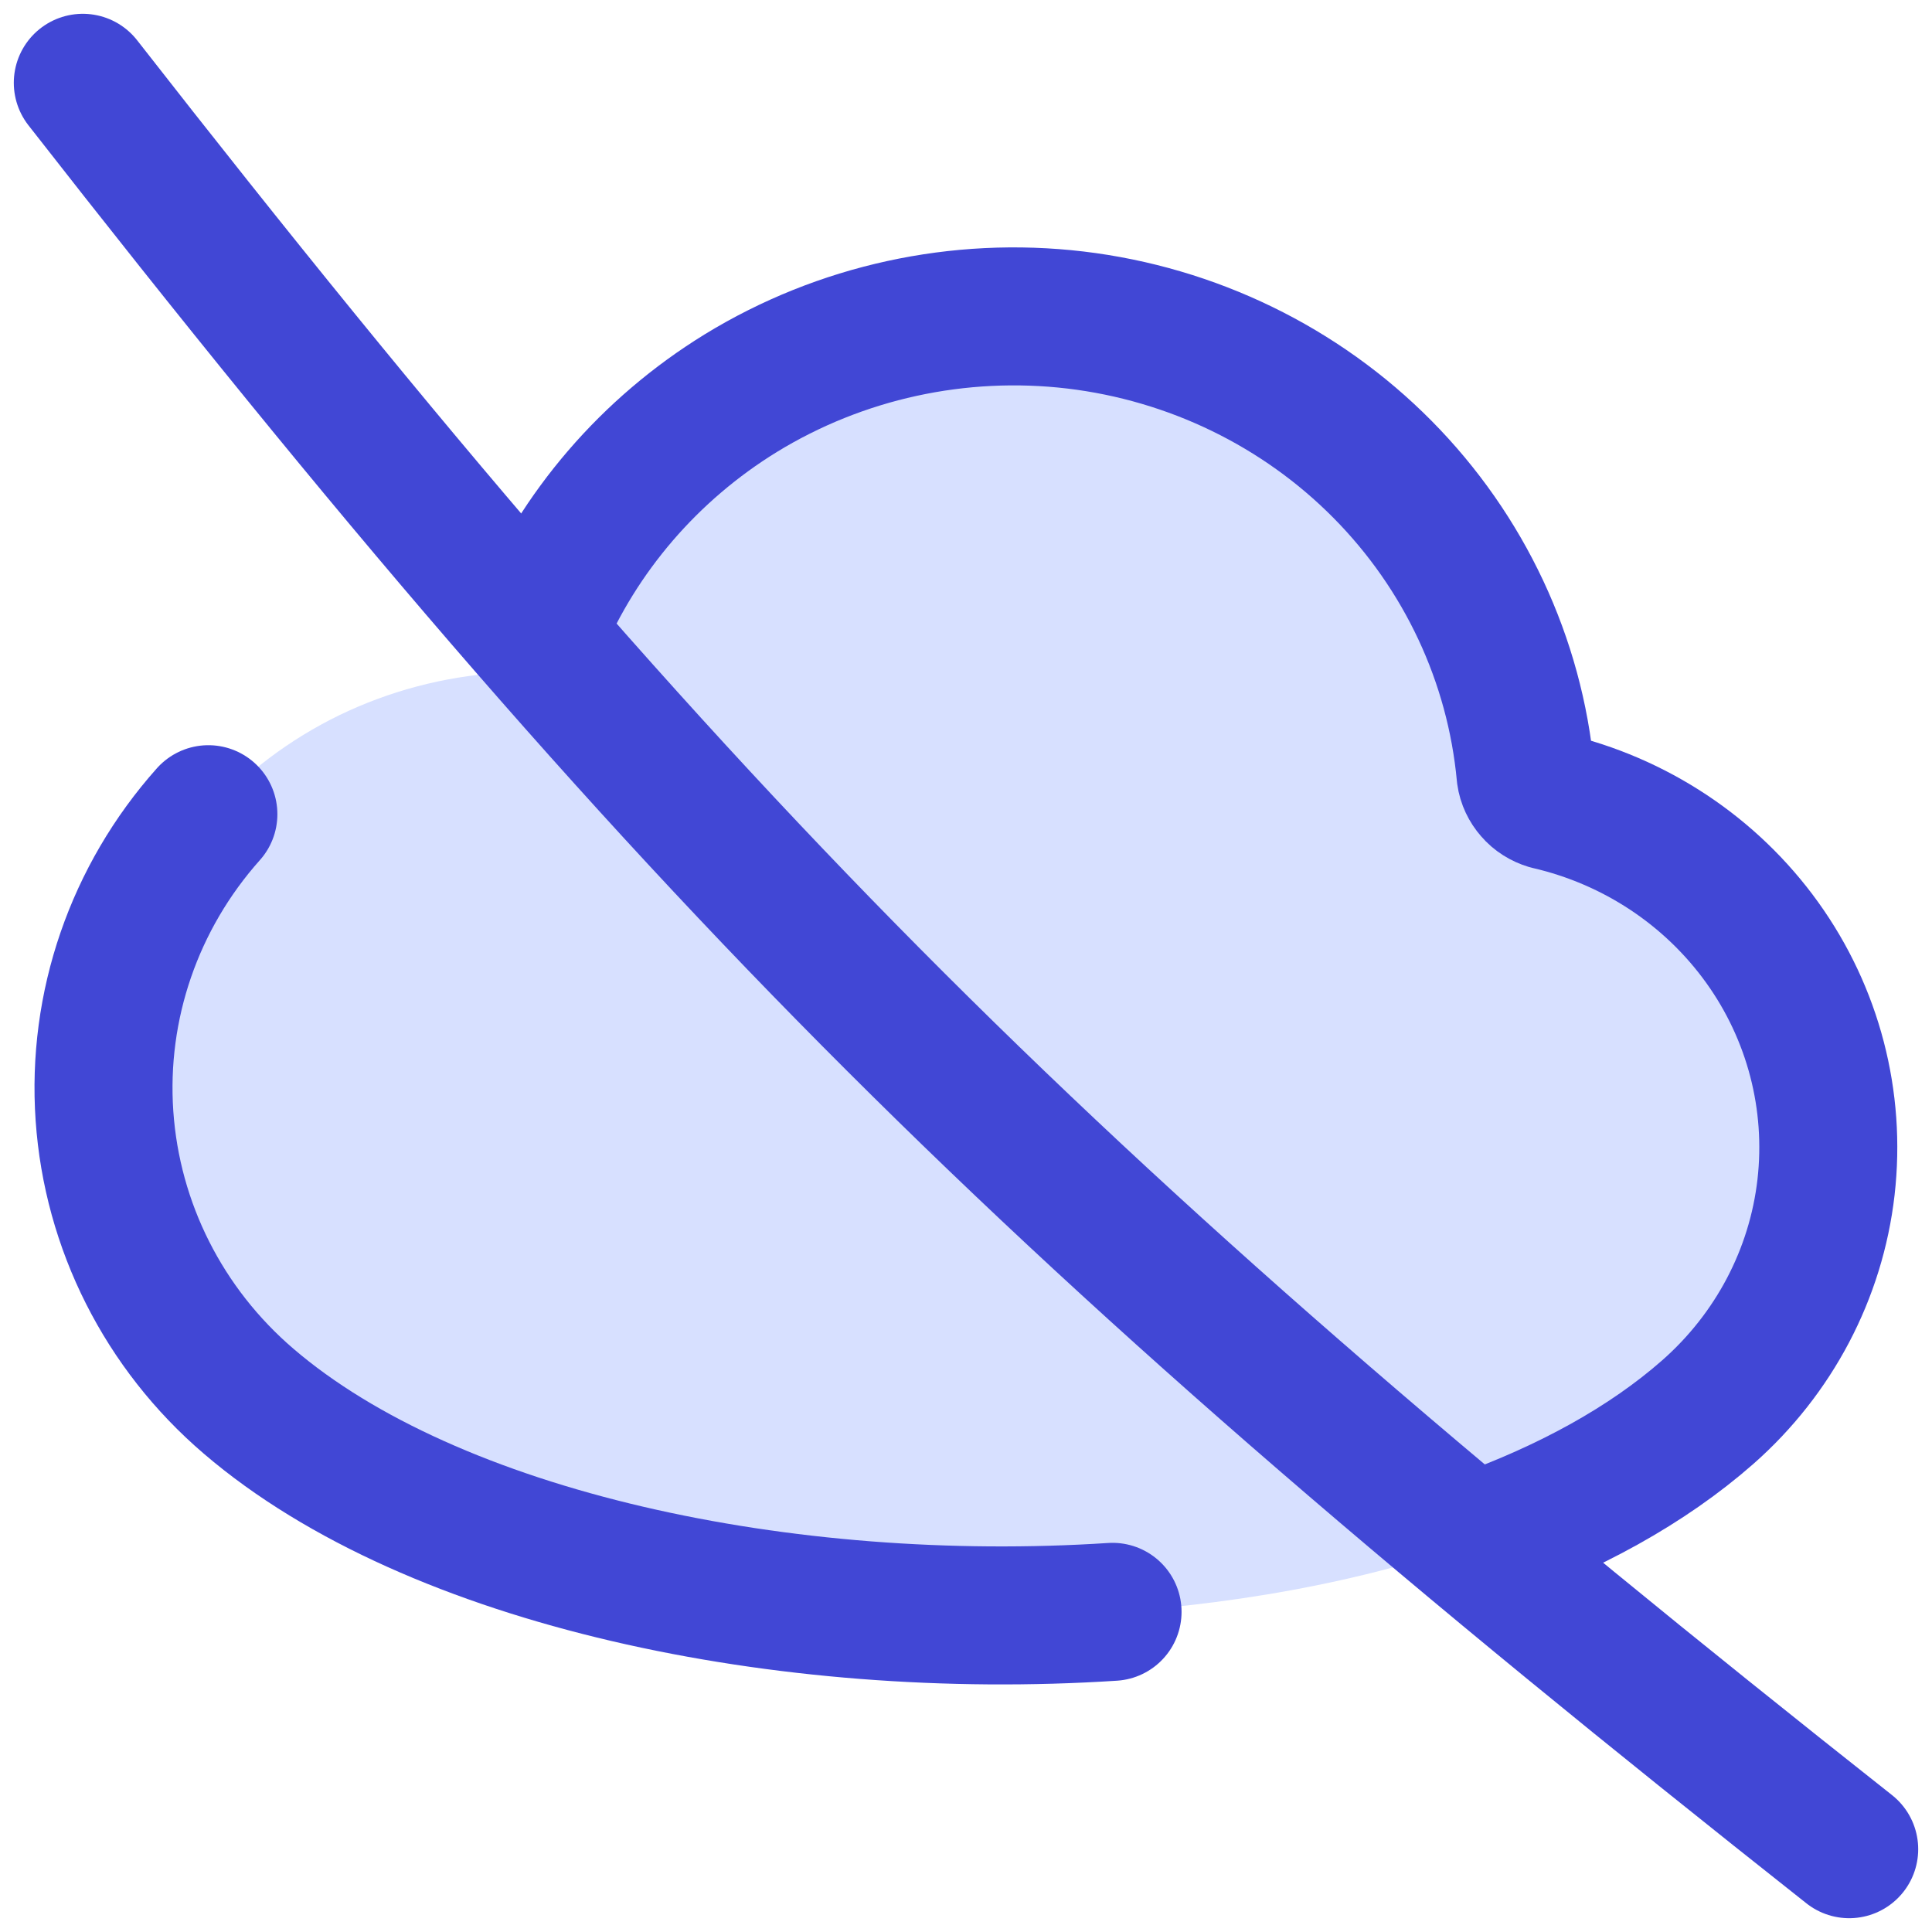 <svg xmlns="http://www.w3.org/2000/svg" fill="none" viewBox="0 0 14 14" id="Cloud-Off--Streamline-Flex">
  <desc>
    Cloud Off Streamline Icon: https://streamlinehq.com
  </desc>
  <g id="cloud-off--cloud-network-internet-disable-server-off">
    <path id="Vector" fill="#d7e0ff" d="M11.223 5.804c-0.043 -0.013 -0.082 -0.037 -0.112 -0.071s-0.049 -0.075 -0.055 -0.118c-0.077 -0.832 -0.444 -1.613 -1.037 -2.213 -0.594 -0.6 -1.379 -0.982 -2.226 -1.082 -0.846 -0.101 -1.702 0.086 -2.425 0.53 -0.723 0.443 -1.269 1.116 -1.547 1.906 -0.018 0.037 -0.047 0.068 -0.083 0.089 -0.036 0.021 -0.077 0.032 -0.119 0.031 -0.403 0.027 -0.797 0.131 -1.159 0.306 -0.362 0.176 -0.685 0.42 -0.951 0.718C0.973 6.502 0.702 7.289 0.757 8.087c0.055 0.798 0.43 1.542 1.045 2.068 2.309 1.979 8.246 2.131 10.576 0.078 0.479 -0.422 0.783 -1.001 0.856 -1.628 0.072 -0.627 -0.092 -1.259 -0.463 -1.775 -0.371 -0.516 -0.921 -0.881 -1.548 -1.026Z" stroke-width="1"></path>
    <path id="Vector_2" stroke="#4147d5" stroke-linecap="round" stroke-linejoin="round" d="M3.899 4.555c0.296 -0.703 0.809 -1.3 1.469 -1.706 0.723 -0.443 1.579 -0.63 2.425 -0.53 0.846 0.101 1.632 0.483 2.225 1.082 0.594 0.6 0.96 1.381 1.037 2.213 0.006 0.044 0.026 0.085 0.055 0.118 0.029 0.034 0.068 0.058 0.111 0.071 0.627 0.145 1.177 0.51 1.548 1.026 0.371 0.516 0.535 1.147 0.463 1.775 -0.072 0.627 -0.377 1.206 -0.856 1.628 -0.44 0.387 -1.007 0.696 -1.655 0.929" stroke-width="1"></path>
    <path id="Vector_3" stroke="#4147d5" stroke-linecap="round" stroke-linejoin="round" d="M1.51 5.9C0.973 6.502 0.702 7.288 0.757 8.086c0.055 0.798 0.43 1.542 1.045 2.068 1.338 1.147 3.893 1.68 6.26 1.526" stroke-width="1"></path>
    <path id="Vector_4" stroke="#4147d5" stroke-linecap="round" stroke-linejoin="round" d="M0.6 0.6C4.997 6.232 7.648 8.853 13.4 13.4" stroke-width="1"></path>
  </g>
</svg>